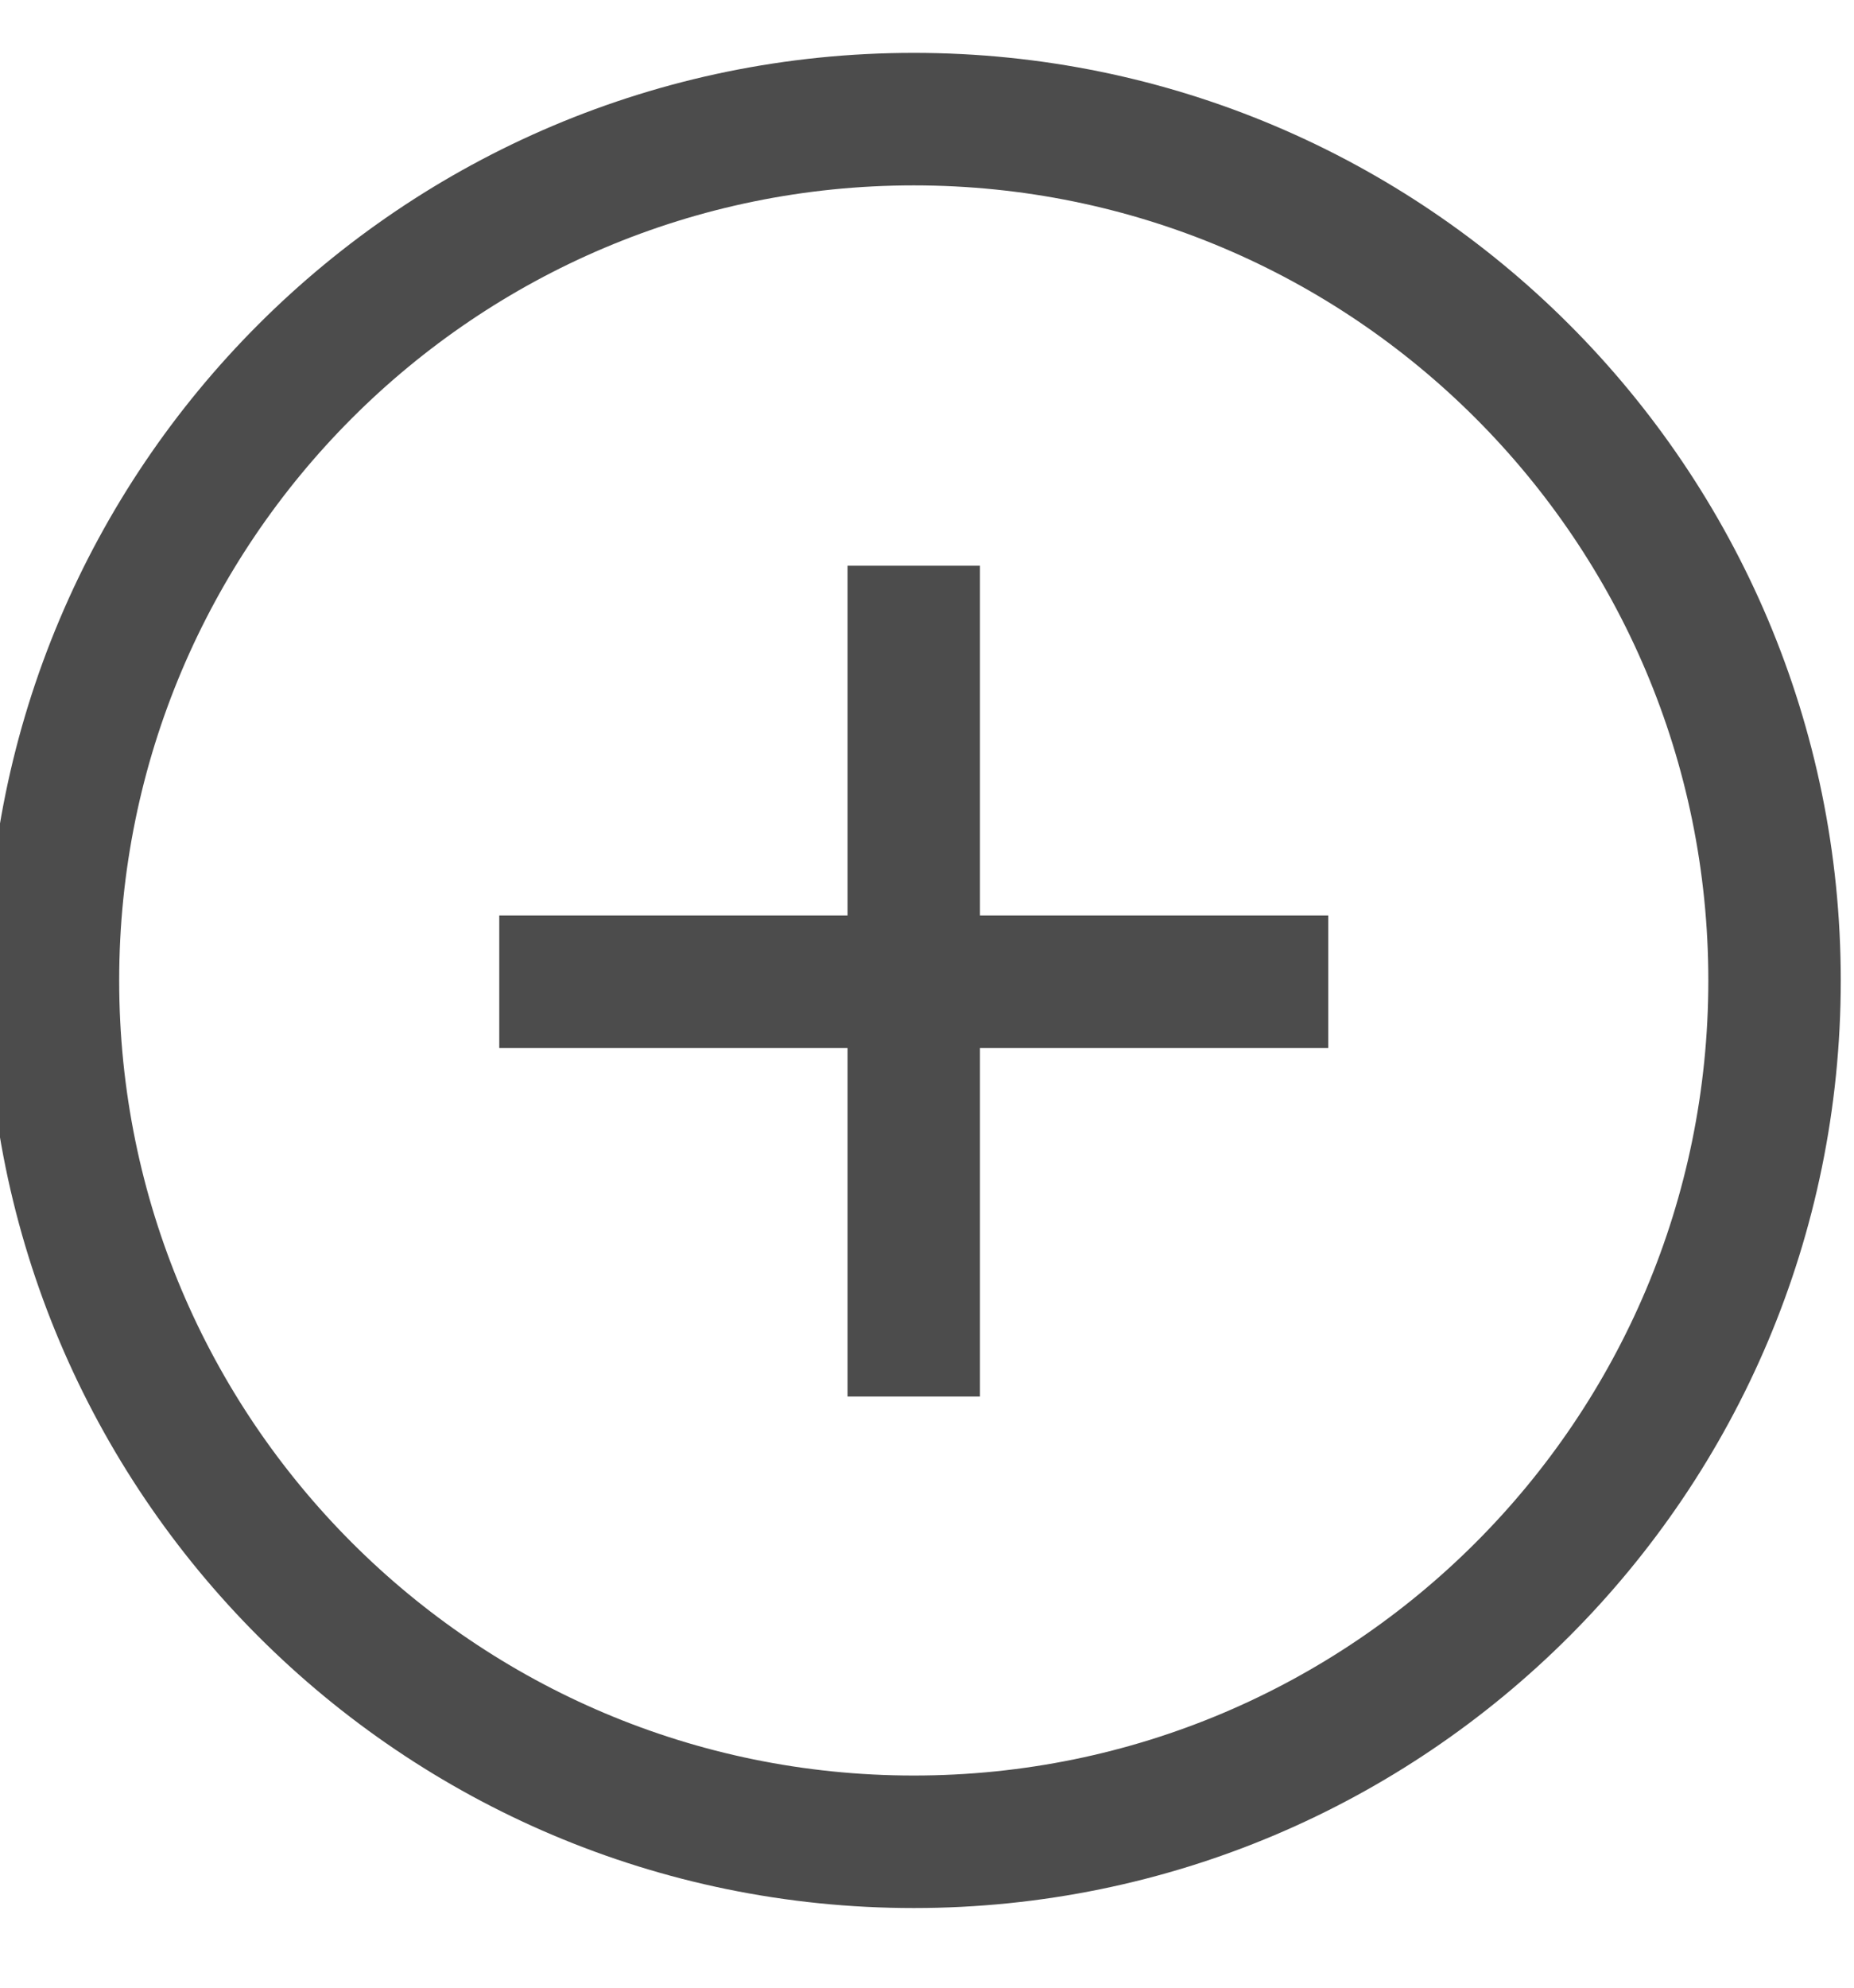 <svg width="14" height="15" viewBox="0 0 14 15" fill="none" xmlns="http://www.w3.org/2000/svg">
<g opacity="0.7" clipPath="url(#clip0_523_9758)">
<path d="M6.9 4.269V10.539M10.03 7.409H3.77M13.4 7.399C13.4 10.989 10.49 13.899 6.9 13.899C3.31 13.899 0.4 10.989 0.4 7.399C0.4 3.809 3.31 0.899 6.9 0.899C10.49 0.899 13.4 3.809 13.4 7.399Z" stroke="black" strokeLinejoin="round"/>
</g>
<defs>
<clipPath id="clip0_523_9758">
<rect width="13.8" height="13.8" fill="white" transform="translate(0 0.499)"/>
</clipPath>
</defs>
</svg>
